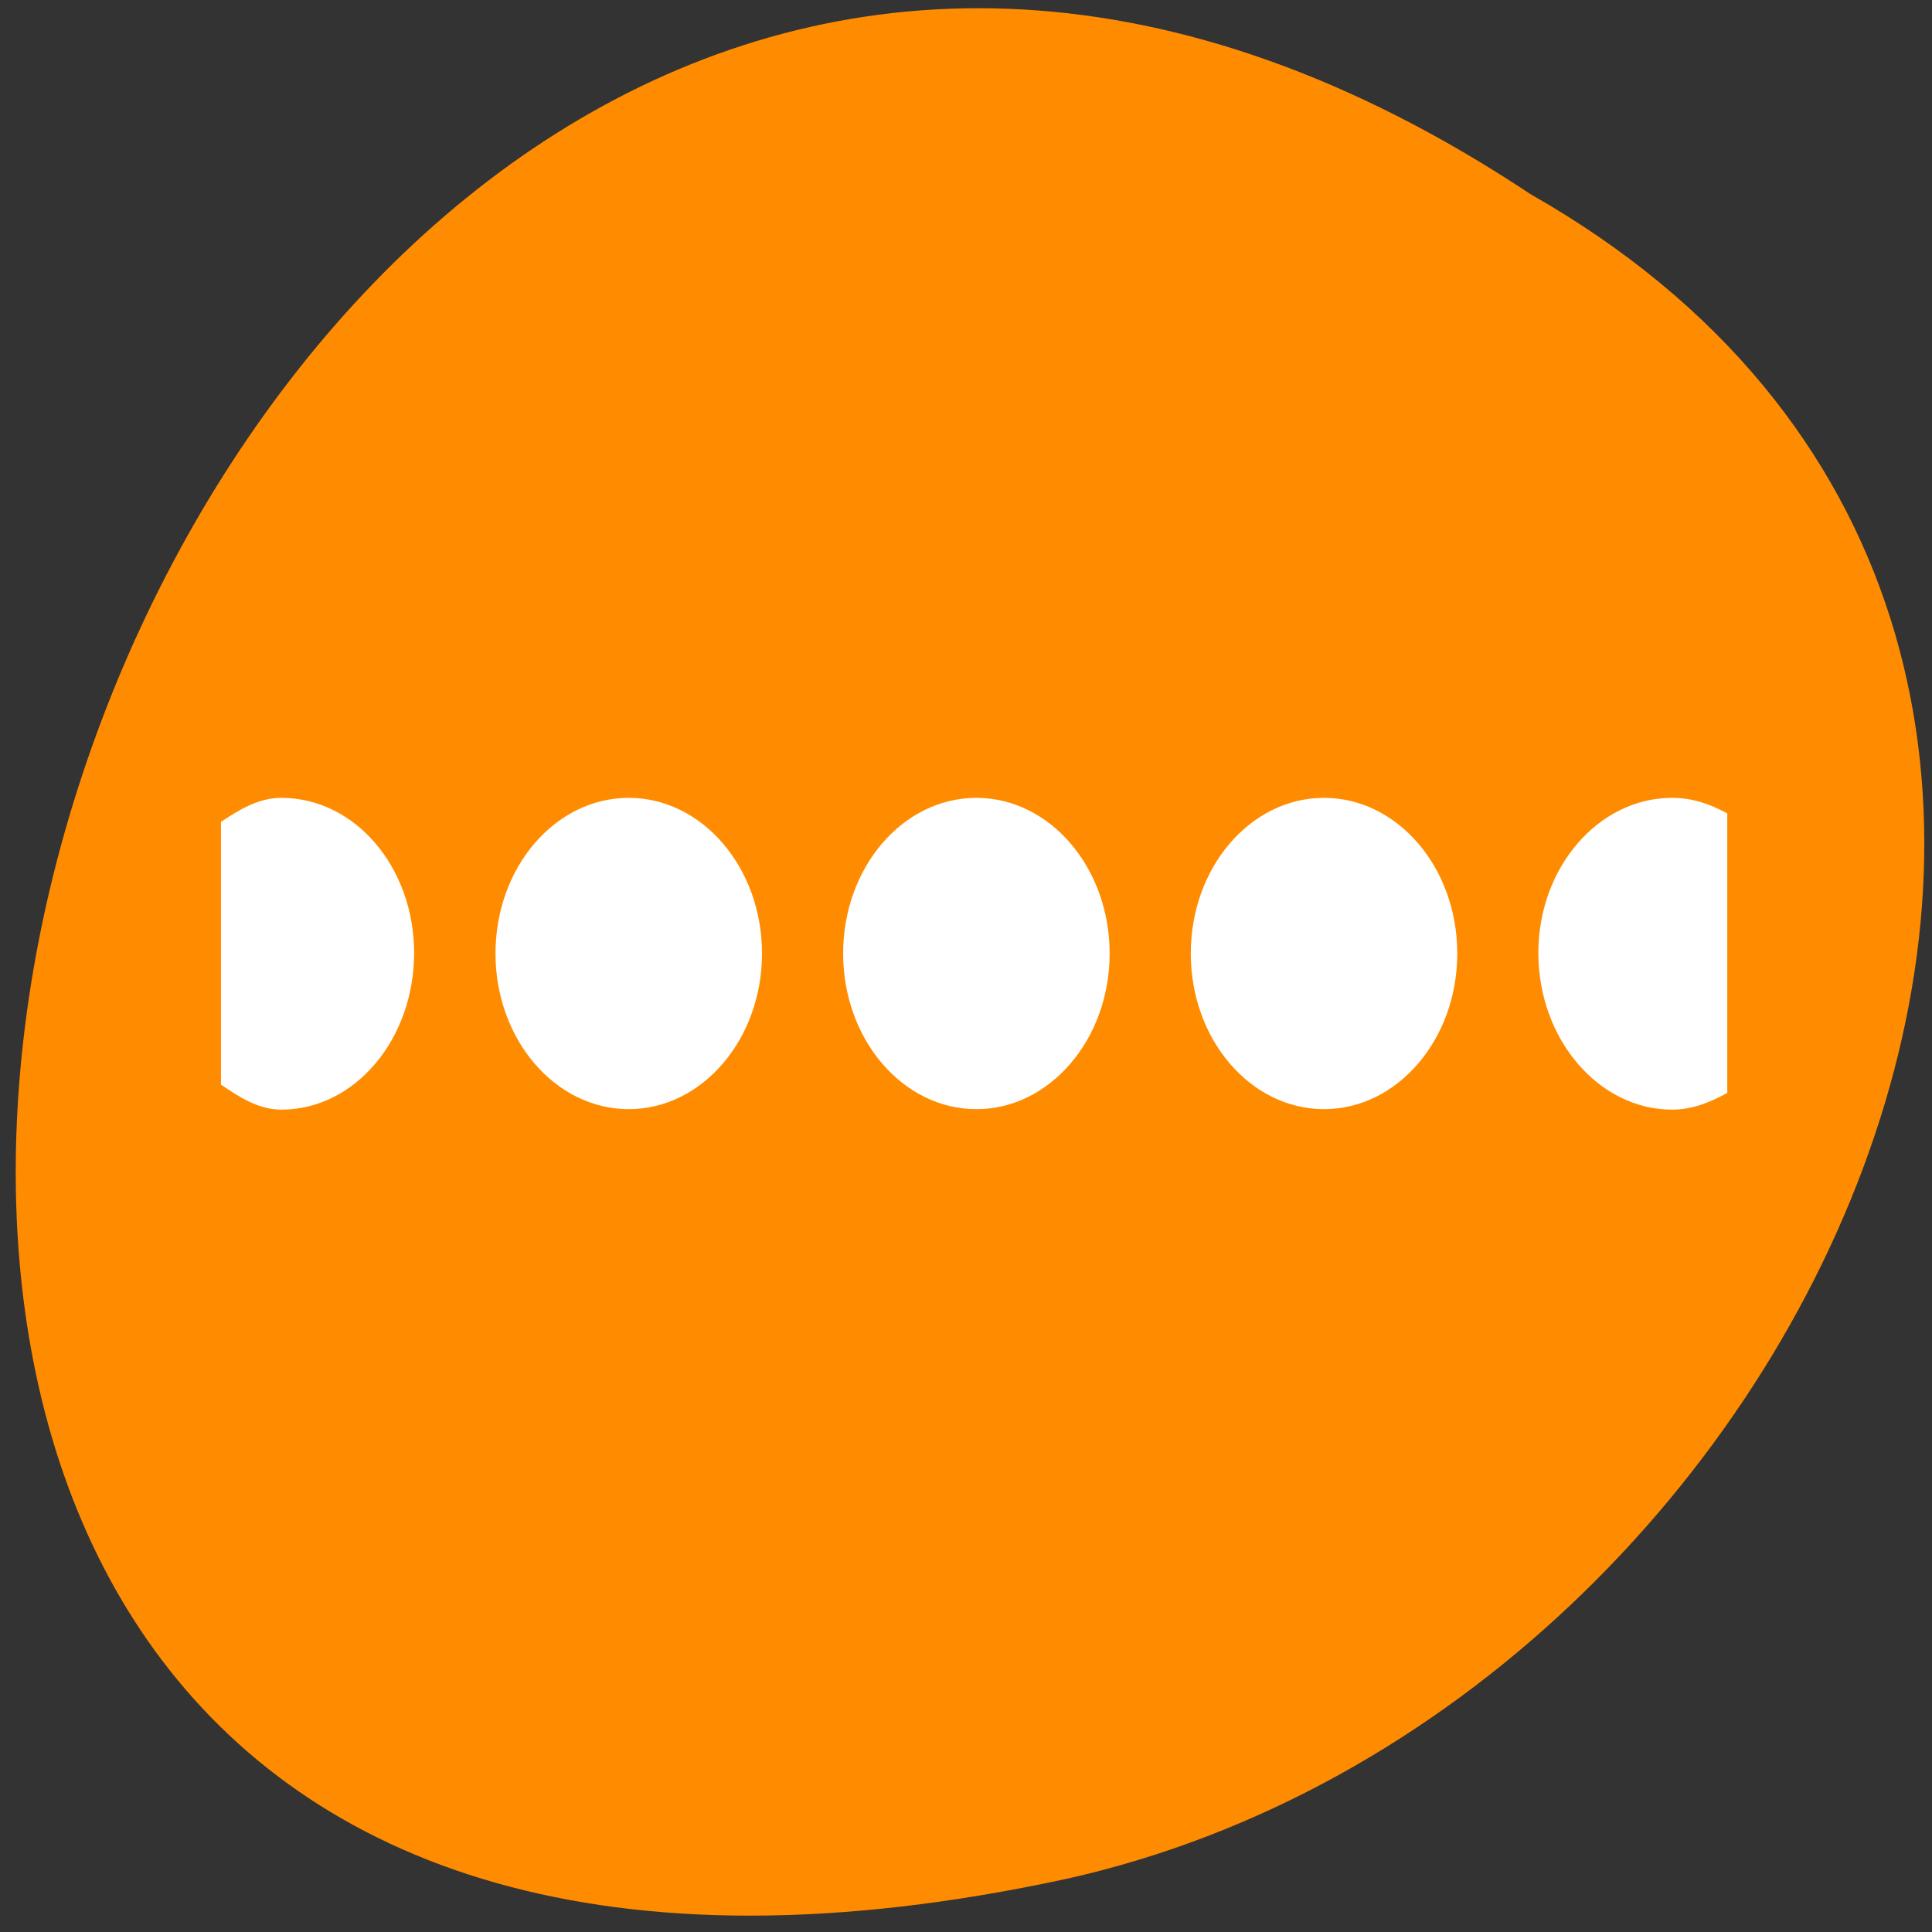 <svg xmlns="http://www.w3.org/2000/svg" viewBox="0 0 32 32"><rect x="0" y="0" width="32" height="32" fill="#333333" stroke="none"/><g style="fill:#fff"><path d="m 20.848 20.996 c -1.527 0 -2.766 -1.227 -2.766 -2.742 c 0 -1.516 1.238 -2.742 2.766 -2.742 c 1.527 0 2.766 1.227 2.766 2.742 c 0 1.516 -1.238 2.742 -2.766 2.742"/><path d="m 11.133 21.324 c -1.527 0 -2.766 -1.23 -2.766 -2.742 c 0 -1.516 1.238 -2.742 2.766 -2.742 c 1.527 0 2.766 1.227 2.766 2.742 c 0 1.516 -1.238 2.742 -2.766 2.742"/><path d="m 16.445 10.805 c -1.527 0 -2.766 -1.227 -2.766 -2.742 c 0 -1.512 1.238 -2.742 2.766 -2.742 c 1.527 0 2.766 1.23 2.766 2.742 c 0 1.516 -1.238 2.742 -2.766 2.742"/></g><path d="m 25.355 3.219 c -23.766 -15.793 -38.402 34.566 -7.68 27.898 c 12.695 -2.84 20.402 -20.66 7.68 -27.898" style="fill:#ff8c00"/><g style="fill:#fff;fill-rule:evenodd"><path d="m 12.621 15.793 c 0 -1.426 -0.992 -2.578 -2.207 -2.578 c -1.219 0 -2.207 1.152 -2.207 2.578 c 0 1.422 0.988 2.578 2.207 2.578 c 1.215 0 2.207 -1.156 2.207 -2.578"/><path d="m 18.379 15.793 c 0 -1.426 -0.992 -2.578 -2.207 -2.578 c -1.219 0 -2.207 1.152 -2.207 2.578 c 0 1.422 0.988 2.578 2.207 2.578 c 1.215 0 2.207 -1.156 2.207 -2.578"/><path d="m 24.137 15.793 c 0 -1.426 -0.992 -2.578 -2.207 -2.578 c -1.219 0 -2.207 1.152 -2.207 2.578 c 0 1.422 0.988 2.578 2.207 2.578 c 1.215 0 2.207 -1.156 2.207 -2.578"/><path d="m 4.66 13.215 c -0.379 0 -0.695 0.195 -1 0.398 v 4.352 c 0.305 0.207 0.621 0.414 1 0.414 c 1.219 0 2.199 -1.168 2.199 -2.594 c 0 -1.422 -0.98 -2.57 -2.199 -2.57"/><path d="m 27.695 13.215 c -1.215 0 -2.215 1.148 -2.215 2.57 c 0 1.426 1 2.594 2.215 2.594 c 0.336 0 0.629 -0.121 0.914 -0.277 v -4.629 c -0.285 -0.156 -0.578 -0.258 -0.914 -0.258"/></g></svg>